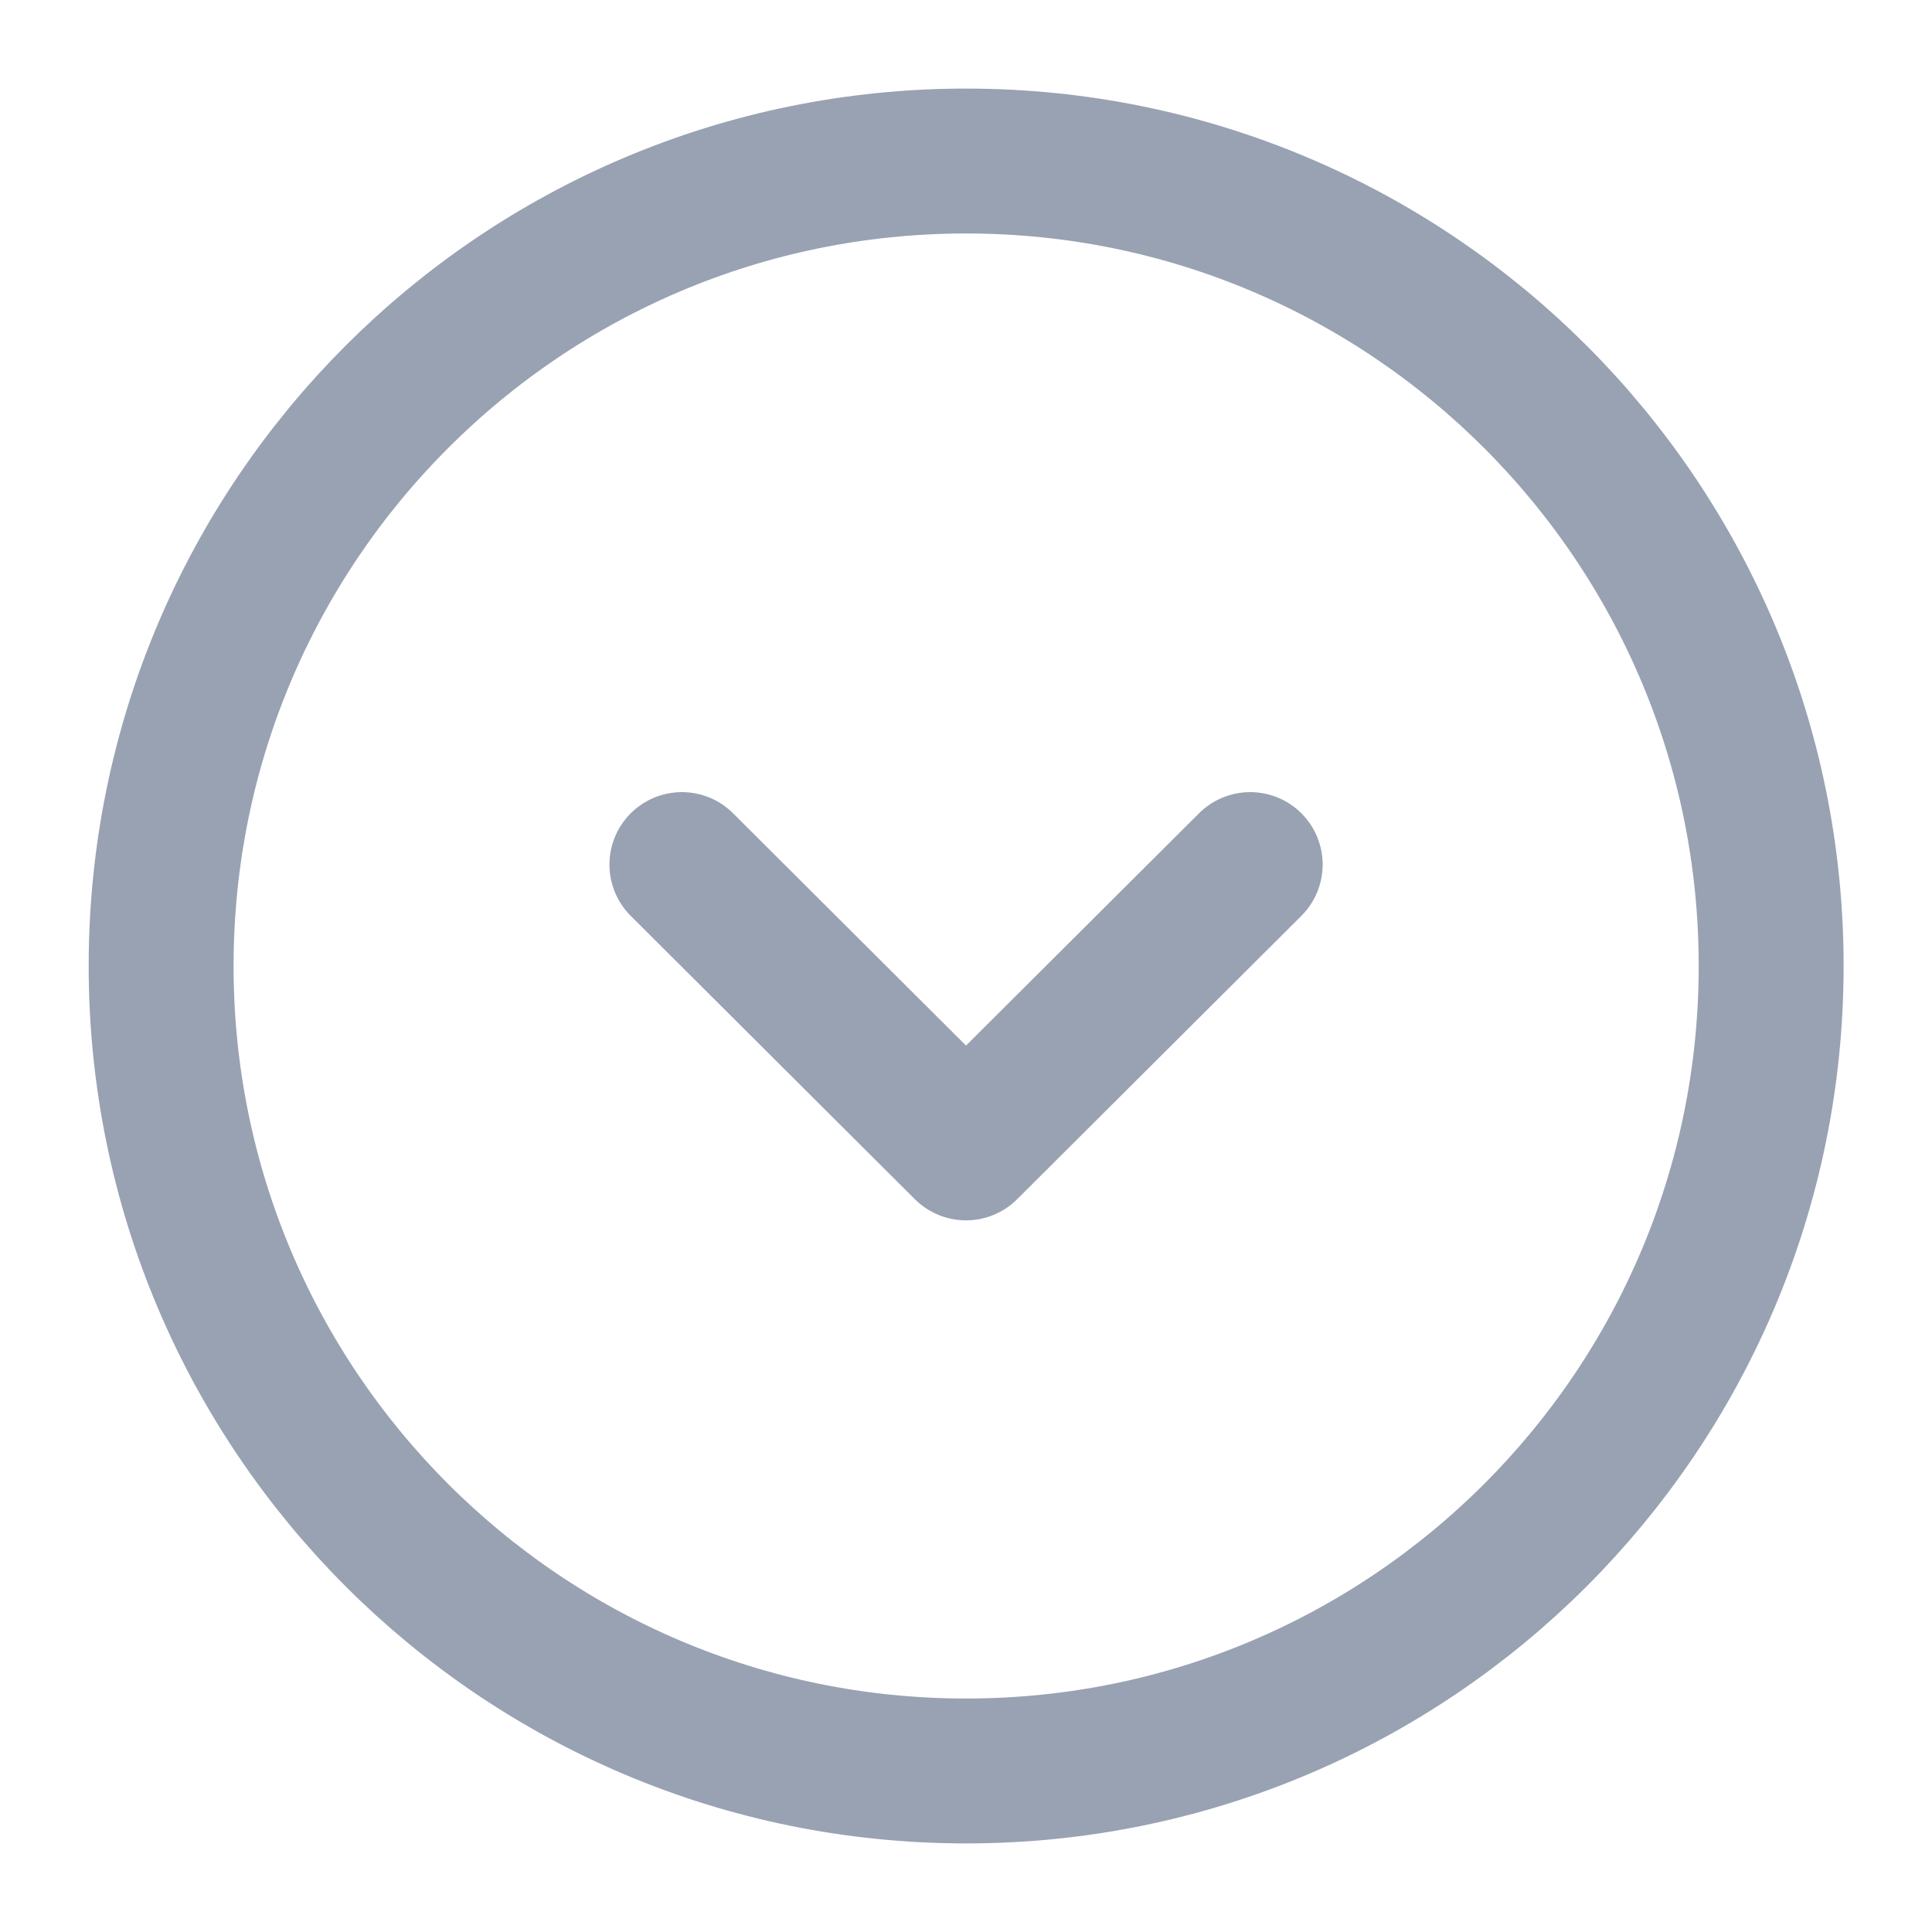 <svg width="20" height="20" viewBox="0 0 20 20" fill="none" xmlns="http://www.w3.org/2000/svg">
<path d="M10.001 18.333C14.604 18.333 18.335 14.602 18.335 10C18.335 5.398 14.604 1.667 10.001 1.667C5.399 1.667 1.668 5.398 1.668 10C1.668 14.602 5.399 18.333 10.001 18.333Z" stroke="#98A2B3" stroke-width="1.5" stroke-miterlimit="10" stroke-linecap="round" stroke-linejoin="round"/>
<path d="M7.059 8.95L10 11.883L12.942 8.95" stroke="#98A2B3" stroke-width="1.5" stroke-linecap="round" stroke-linejoin="round"/>
</svg>
